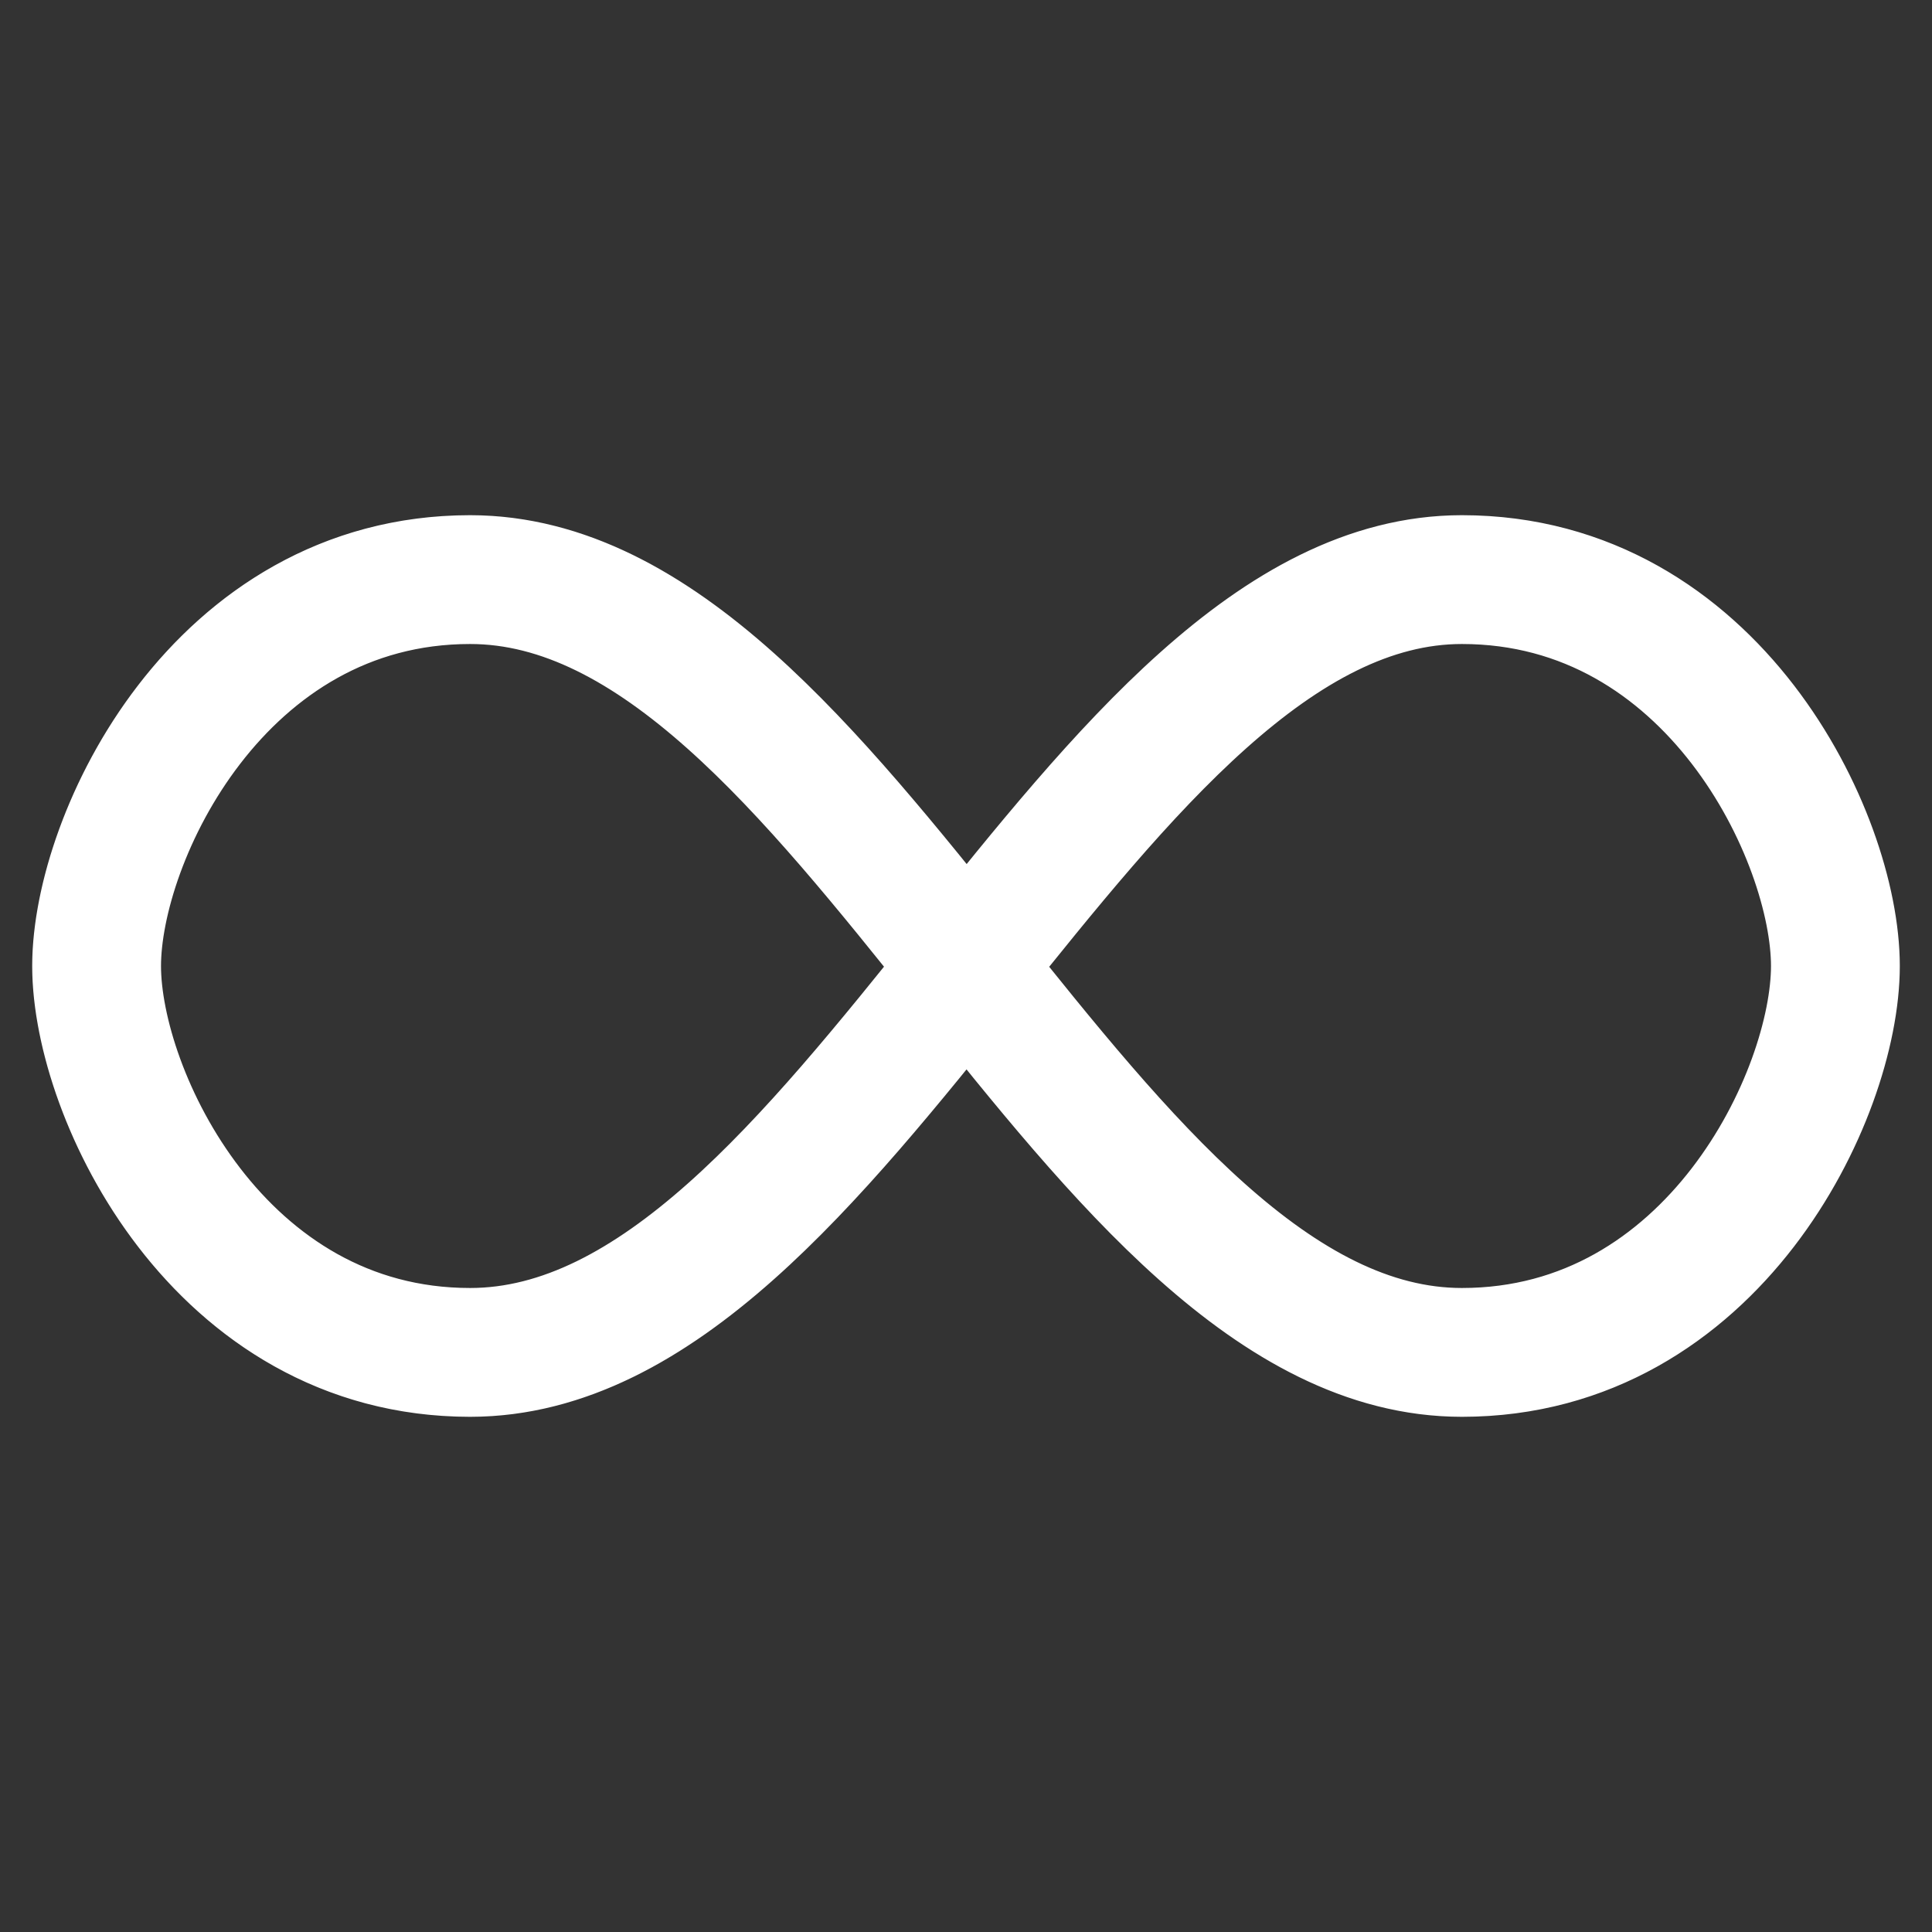 <?xml version="1.0" encoding="utf-8"?>
<!-- Generator: Adobe Illustrator 23.0.1, SVG Export Plug-In . SVG Version: 6.00 Build 0)  -->
<svg version="1.1" id="Layer_1" xmlns="http://www.w3.org/2000/svg" xmlns:xlink="http://www.w3.org/1999/xlink" x="0px" y="0px"
	 viewBox="0 0 60 60" style="enable-background:new 0 0 60 60;" xml:space="preserve">
<rect x="0" y="0" width="60" height="60" fill="#333333" stroke="none"/>
<style type="text/css">
	.st0{fill:none;stroke:#FFFFFF;stroke-width:4;stroke-dasharray:205.271,51.318;}
</style>
<path class="st0" d="M14.6,18C6.8,18,3,26,3,30s3.8,12,11.6,12c11.6,0,19.3-24,30.8-24C53.2,18,57,26,57,30s-3.8,12-11.6,12
	C33.8,42,26.2,18,14.6,18z">
<animate  accumulate="none" additive="replace" attributeName="stroke-dashoffset" begin="0s" calcMode="linear" dur="1.5" fill="remove" keyTimes="0;1" repeatCount="indefinite" restart="always" values="0;256.589">
		</animate>
</path>
</svg>
